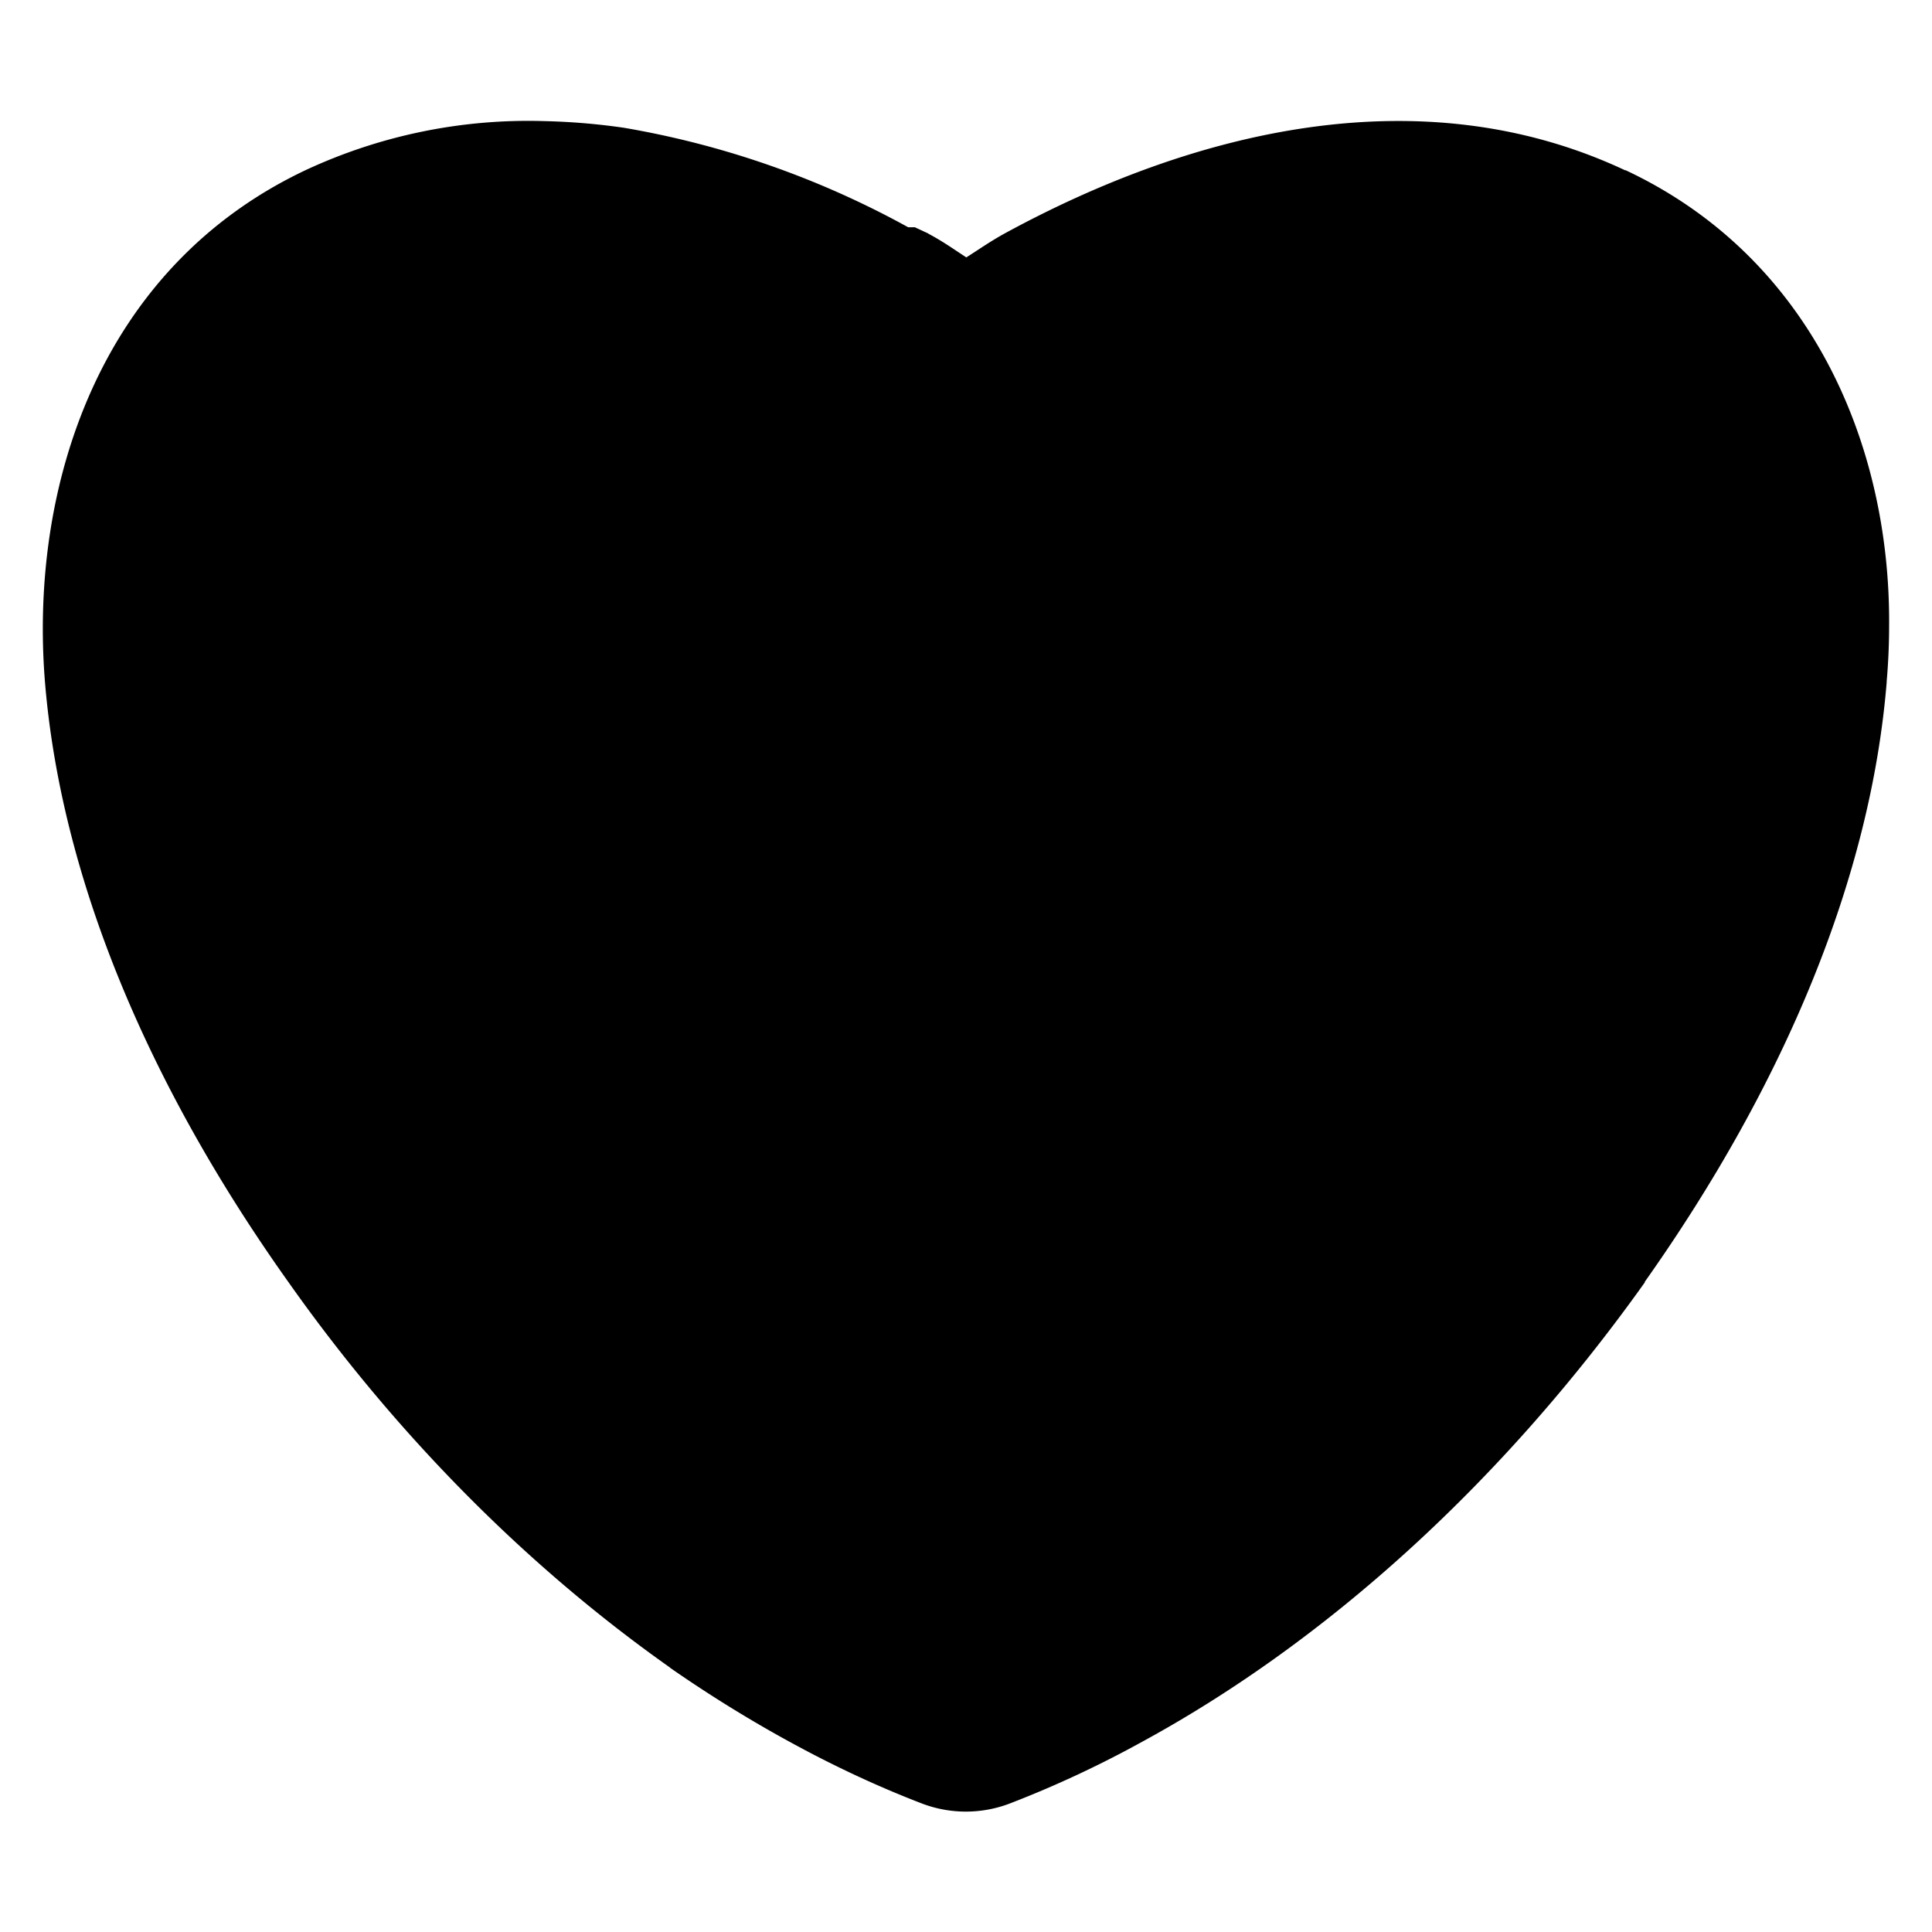 <svg xmlns="http://www.w3.org/2000/svg" width="24" height="24" viewBox="0 0 6.35 6.35"><path style="line-height:normal;font-variant-ligatures:normal;font-variant-position:normal;font-variant-caps:normal;font-variant-numeric:normal;font-variant-alternates:normal;font-feature-settings:normal;text-indent:0;text-align:start;text-decoration-line:none;text-decoration-style:solid;text-decoration-color:#000;text-transform:none;text-orientation:mixed;white-space:normal;shape-padding:0;isolation:auto;mix-blend-mode:normal;solid-color:#000;solid-opacity:1" d="M1.787.398a1.732 1.732 0 0 0-.78.16c-.68.32-.912 1.04-.859 1.686.053.637.334 1.315.8 1.97.36.51.791.94 1.253 1.266l.002.002c.128.089.262.172.398.246.139.076.284.144.43.2a.405.405 0 0 0 .287 0 3.51 3.51 0 0 0 .43-.2c.616-.334 1.193-.86 1.658-1.513v-.002c.464-.656.743-1.334.795-1.97V2.24a2.1 2.1 0 0 0 .008-.178c.006-.59-.25-1.214-.867-1.503V.56C4.668.243 3.916.432 3.299.769c-.045.025-.082.051-.123.077C3.136.82 3.1.794 3.053.769L3.05.767l-.043-.02h-.022A2.967 2.967 0 0 0 2.051.42a2.15 2.15 0 0 0-.264-.022z" color="#000" font-weight="400" font-family="sans-serif" overflow="visible"/></svg>